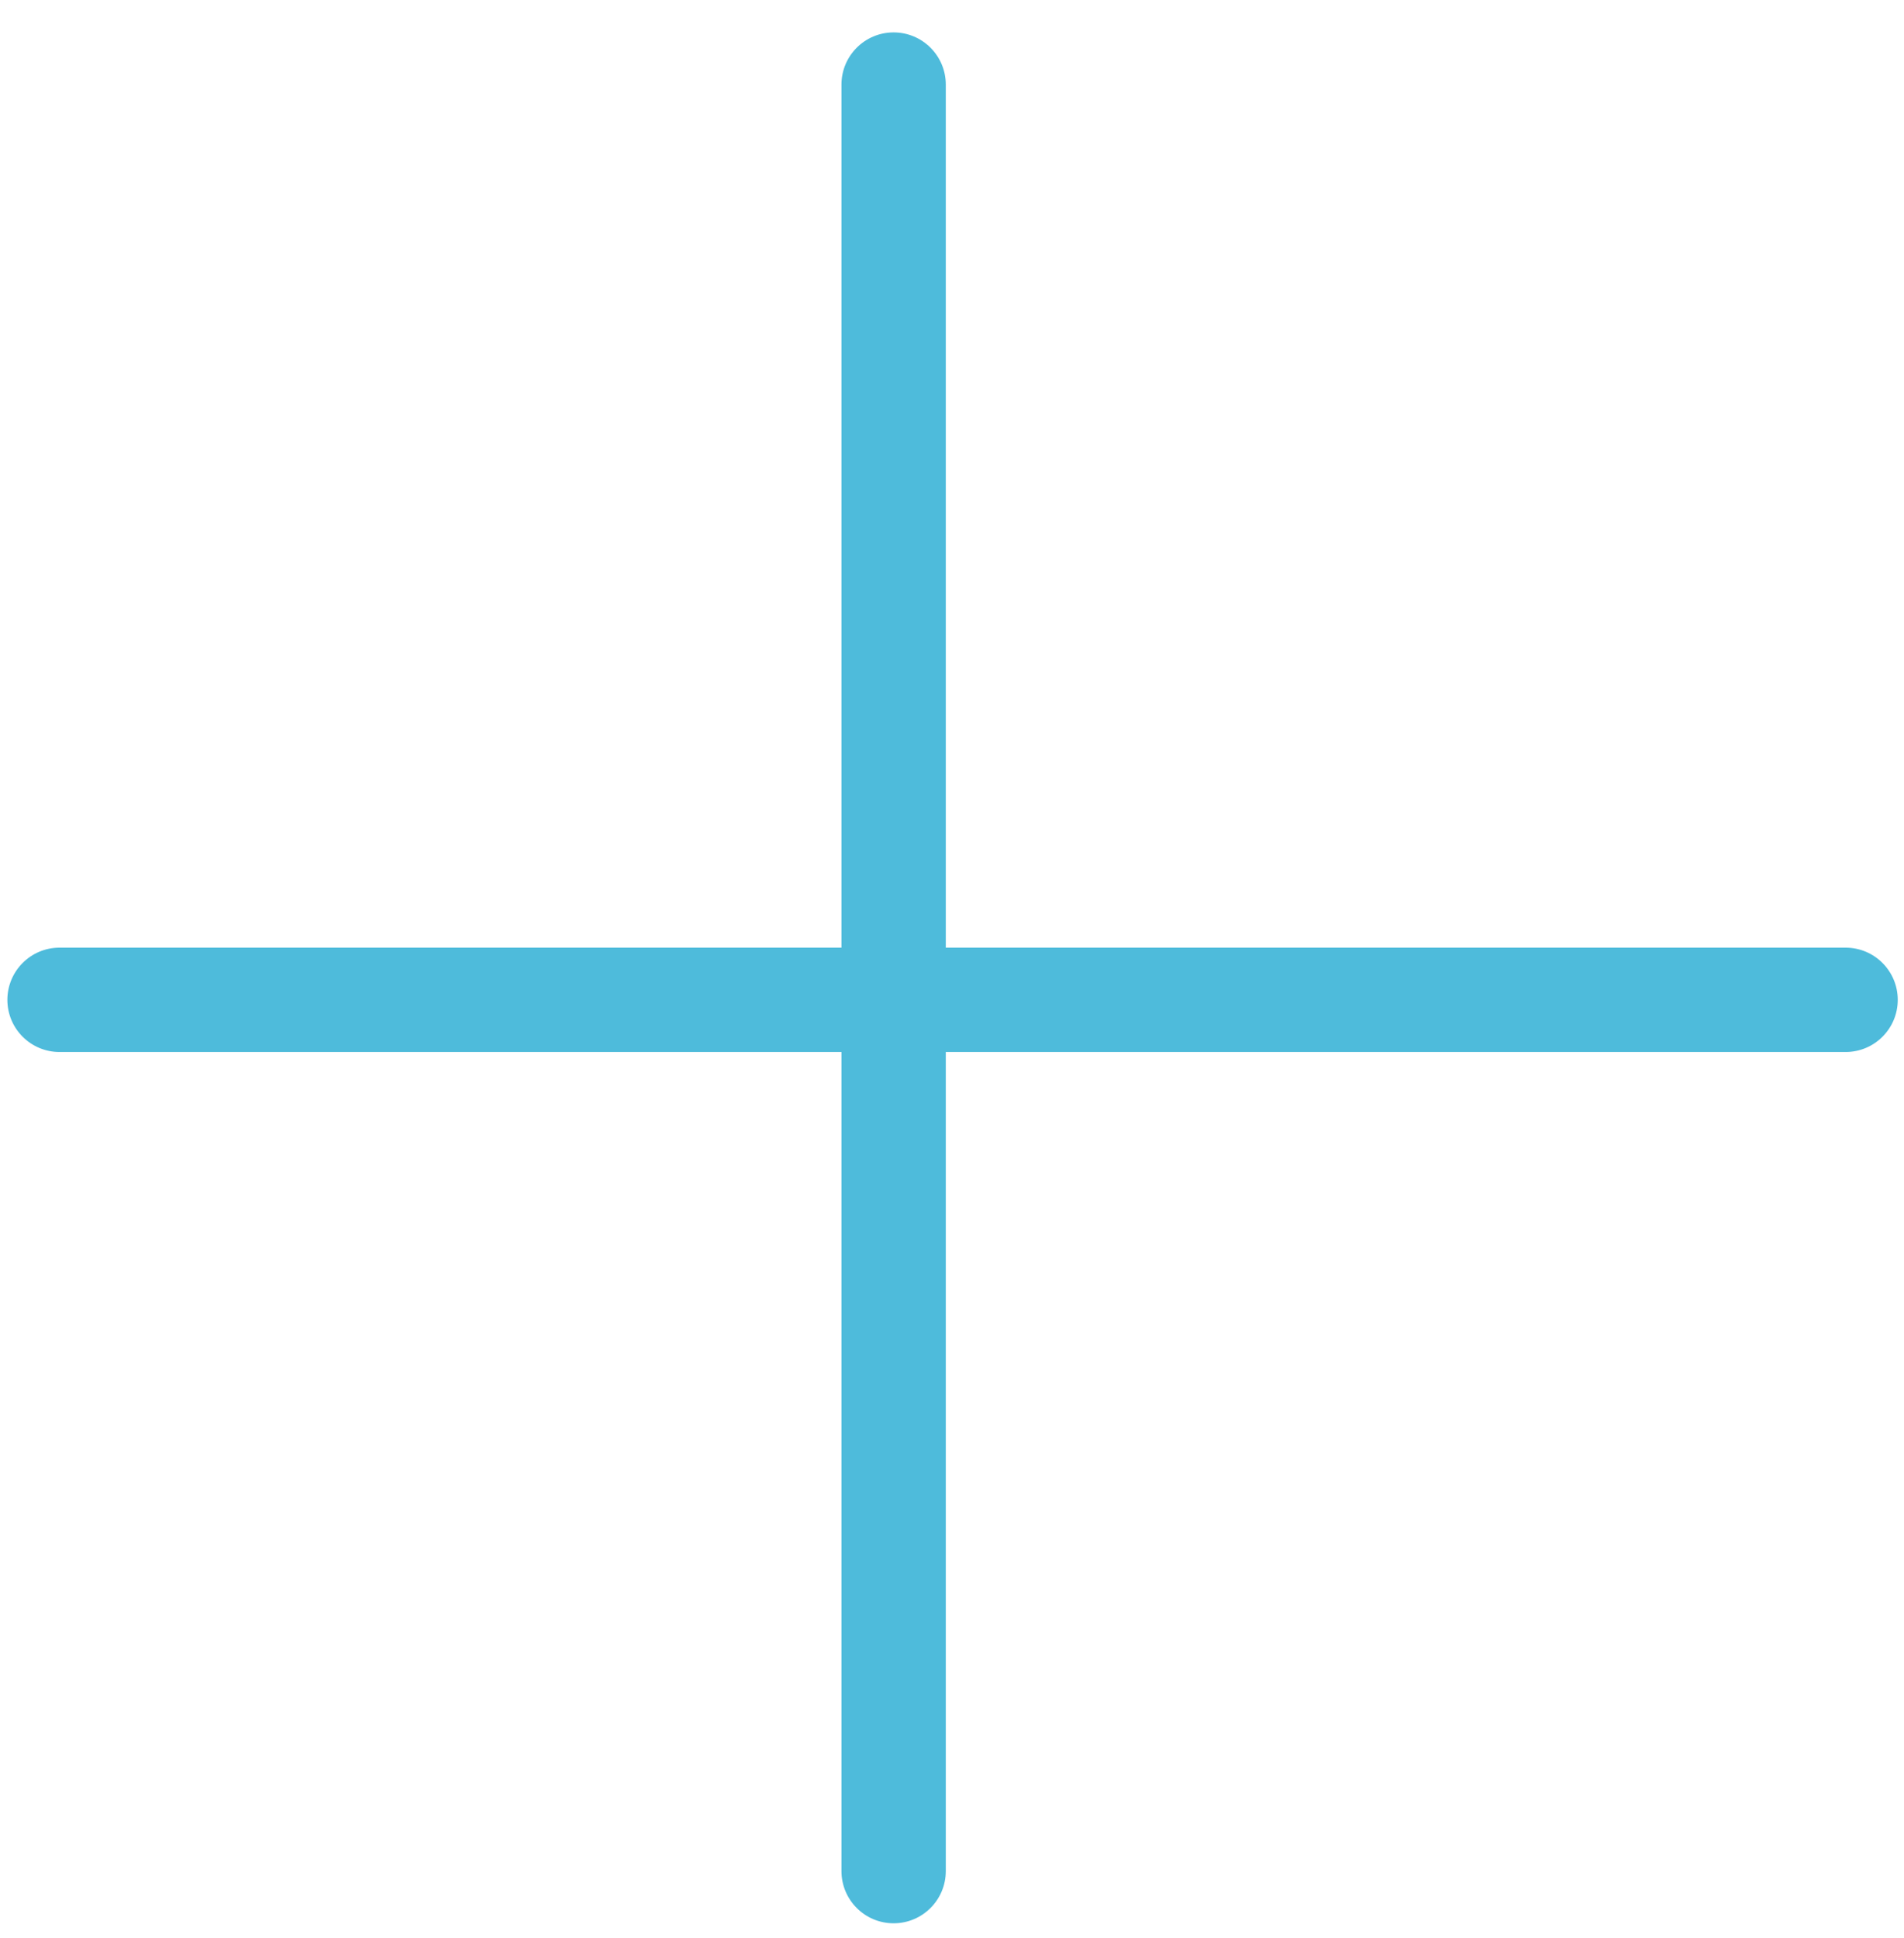  <svg width="57" height="58" viewBox="0 0 57 58" fill="none" xmlns="http://www.w3.org/2000/svg">
        <path fillRule="evenodd" clipRule="evenodd" d="M28.314 2.532C28.314 1.669 27.614 0.97 26.752 0.97C25.89 0.97 25.191 1.669 25.191 2.532L25.191 28.363H1.782C0.92 28.363 0.221 29.063 0.221 29.925C0.221 30.787 0.92 31.486 1.782 31.486H25.191L25.191 56.001C25.191 56.864 25.89 57.563 26.752 57.563C27.614 57.563 28.314 56.864 28.314 56.001L28.314 31.486H55.252C56.114 31.486 56.813 30.787 56.813 29.925C56.813 29.063 56.114 28.363 55.252 28.363H28.314L28.314 2.532Z" fill="#4EBBDB"/>
    </svg>